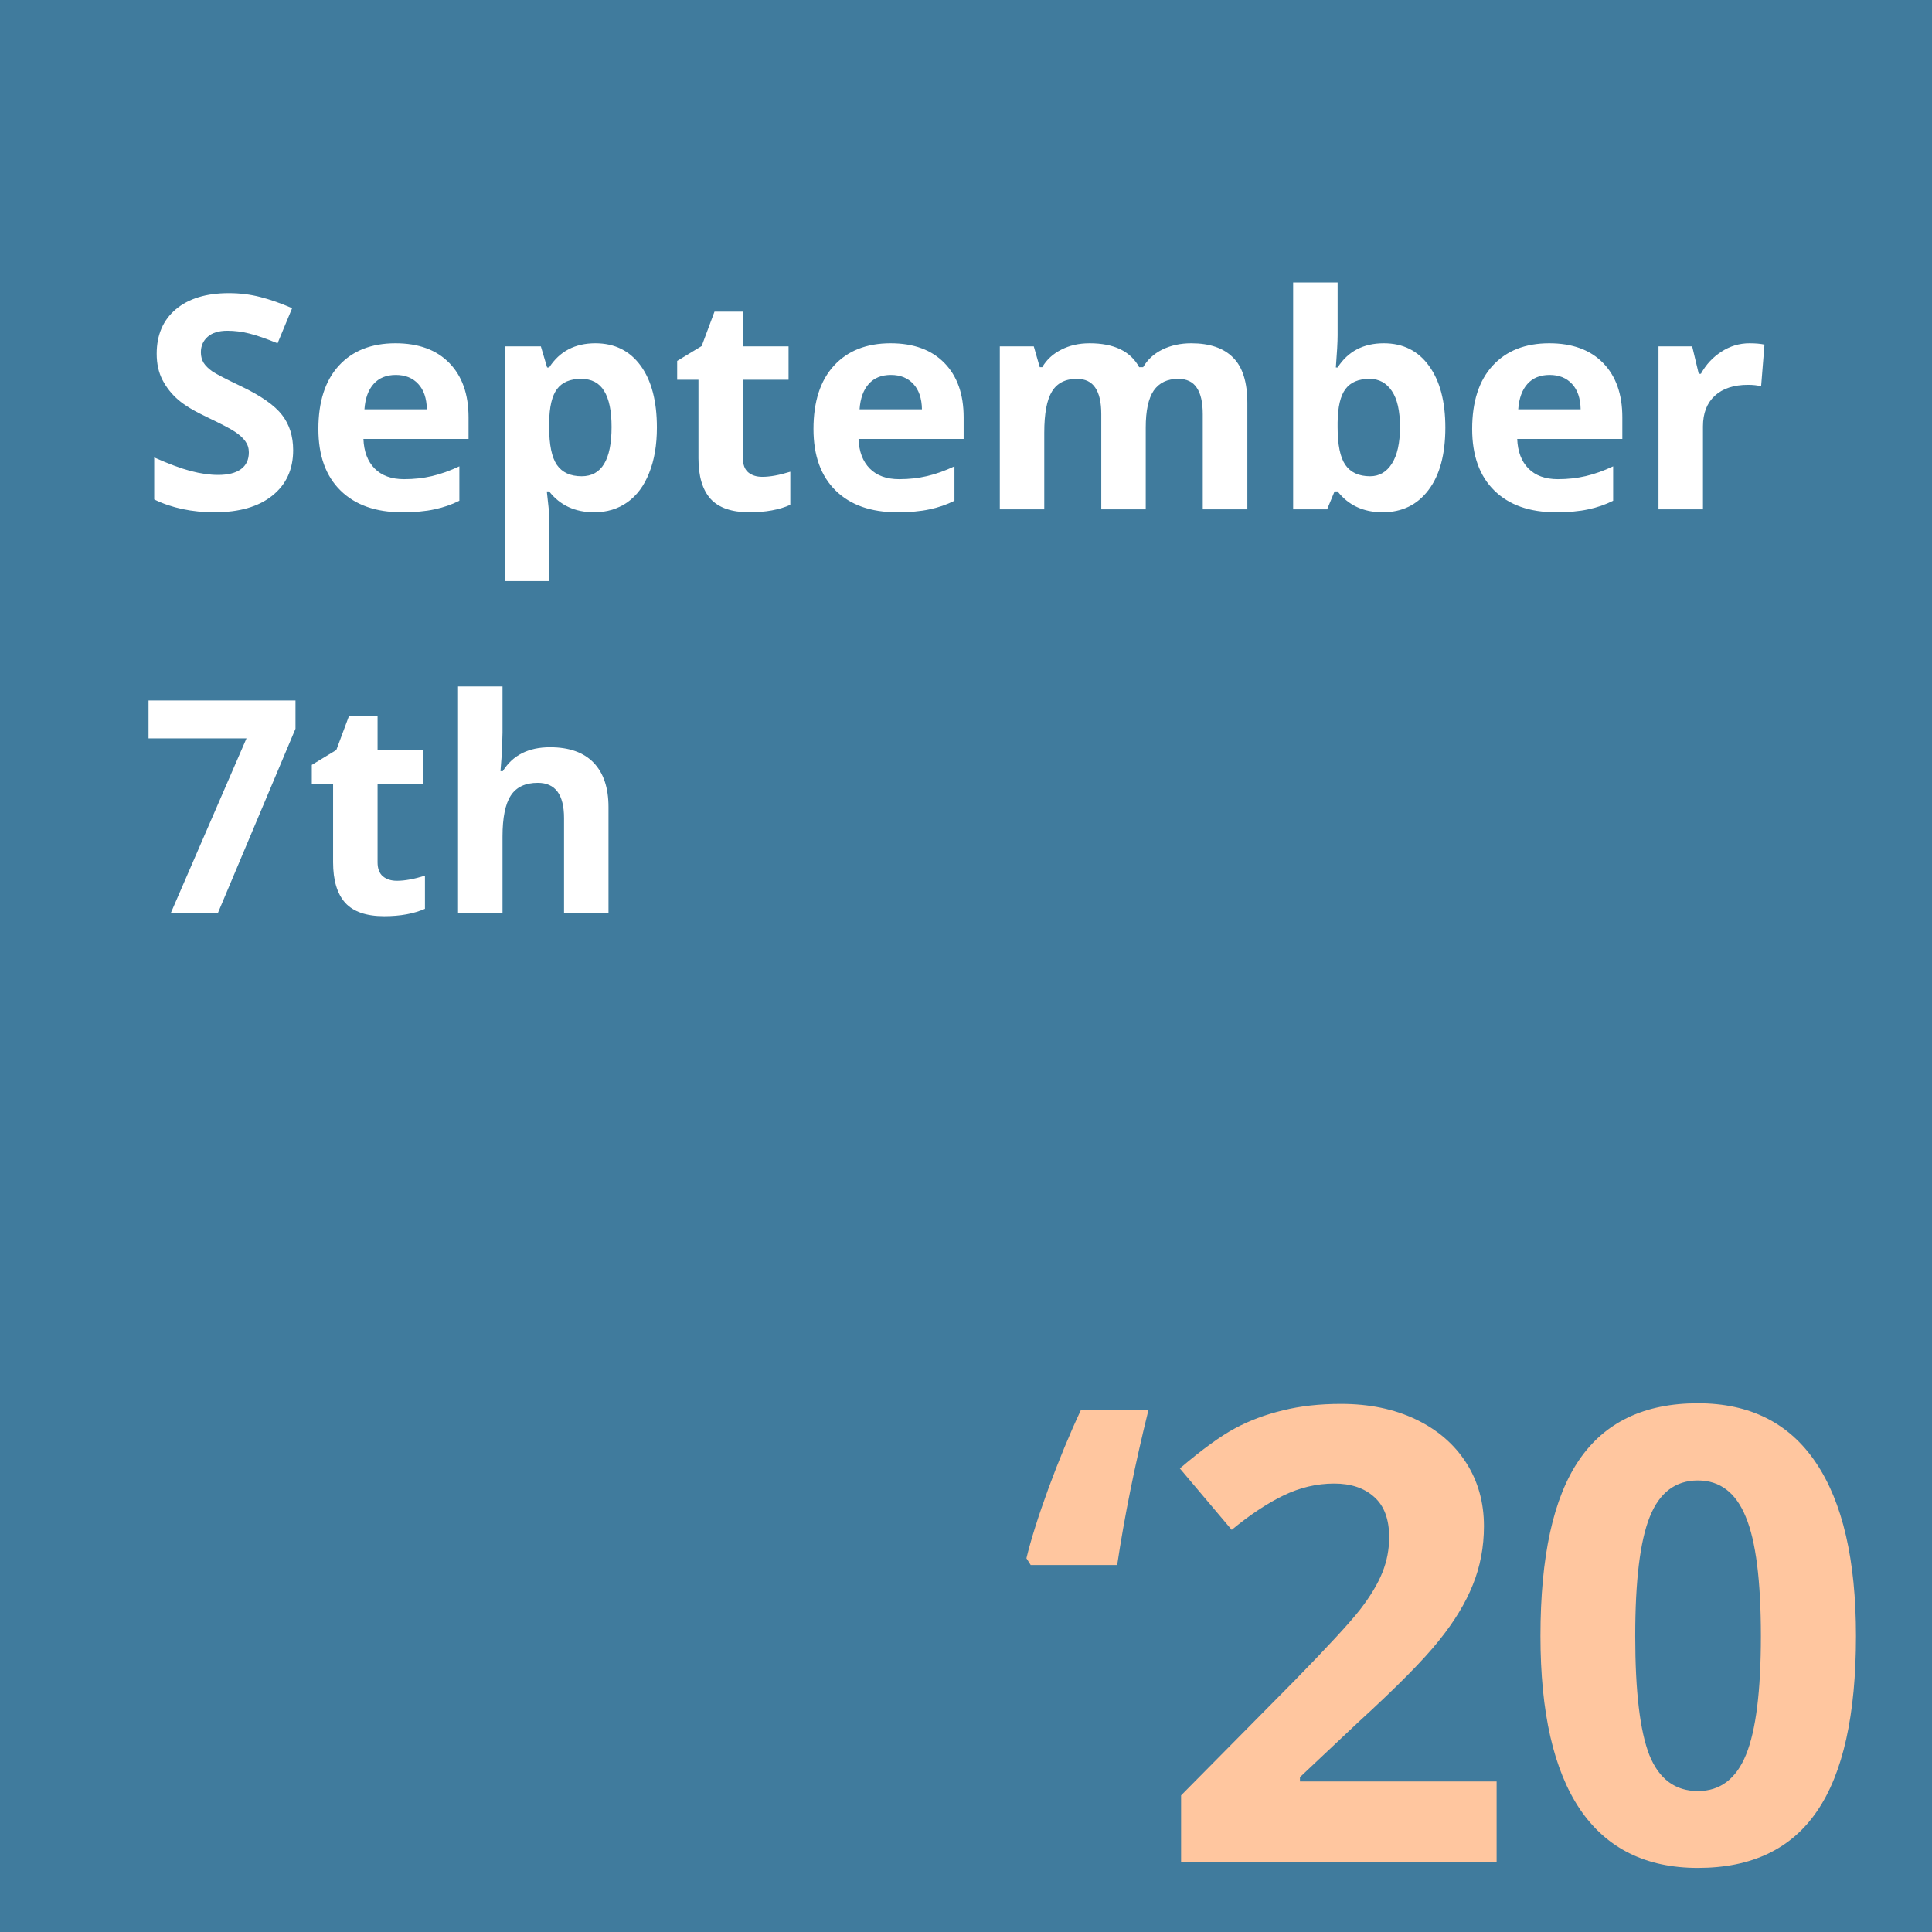 <svg width="110" height="110" viewBox="0 0 110 110" fill="none" xmlns="http://www.w3.org/2000/svg">
<rect width="110" height="110" fill="#407B9D"/>
<path d="M16.691 25.63C16.691 26.726 16.295 27.589 15.504 28.22C14.718 28.851 13.622 29.166 12.217 29.166C10.922 29.166 9.776 28.922 8.78 28.436V26.045C9.599 26.41 10.291 26.668 10.855 26.817C11.425 26.966 11.946 27.041 12.416 27.041C12.98 27.041 13.412 26.933 13.711 26.717C14.015 26.502 14.168 26.18 14.168 25.754C14.168 25.516 14.101 25.306 13.968 25.123C13.835 24.935 13.639 24.756 13.379 24.584C13.124 24.412 12.601 24.139 11.81 23.762C11.069 23.414 10.512 23.079 10.142 22.758C9.771 22.437 9.475 22.063 9.253 21.637C9.032 21.211 8.921 20.713 8.921 20.143C8.921 19.07 9.284 18.226 10.009 17.611C10.739 16.997 11.746 16.69 13.03 16.69C13.661 16.69 14.262 16.765 14.832 16.914C15.407 17.064 16.008 17.274 16.633 17.545L15.803 19.545C15.155 19.28 14.618 19.094 14.192 18.989C13.772 18.884 13.357 18.831 12.947 18.831C12.46 18.831 12.087 18.945 11.827 19.172C11.567 19.399 11.437 19.695 11.437 20.06C11.437 20.287 11.489 20.486 11.594 20.658C11.699 20.824 11.865 20.987 12.092 21.148C12.325 21.302 12.87 21.585 13.727 21.994C14.862 22.537 15.639 23.081 16.06 23.629C16.481 24.172 16.691 24.838 16.691 25.63ZM22.535 21.347C21.998 21.347 21.577 21.518 21.273 21.861C20.969 22.199 20.794 22.68 20.75 23.306H24.303C24.292 22.68 24.128 22.199 23.813 21.861C23.498 21.518 23.072 21.347 22.535 21.347ZM22.892 29.166C21.398 29.166 20.23 28.754 19.389 27.929C18.547 27.105 18.127 25.937 18.127 24.426C18.127 22.871 18.514 21.67 19.289 20.824C20.069 19.971 21.146 19.545 22.518 19.545C23.83 19.545 24.851 19.919 25.581 20.666C26.311 21.413 26.677 22.445 26.677 23.762V24.991H20.692C20.72 25.71 20.933 26.272 21.331 26.676C21.73 27.08 22.288 27.282 23.008 27.282C23.567 27.282 24.095 27.224 24.593 27.107C25.091 26.991 25.611 26.806 26.154 26.551V28.51C25.711 28.732 25.238 28.895 24.734 29C24.231 29.111 23.616 29.166 22.892 29.166ZM33.832 29.166C32.742 29.166 31.887 28.77 31.267 27.979H31.134C31.223 28.754 31.267 29.202 31.267 29.324V33.084H28.735V19.72H30.794L31.151 20.923H31.267C31.859 20.005 32.736 19.545 33.898 19.545C34.994 19.545 35.852 19.969 36.472 20.815C37.092 21.662 37.401 22.838 37.401 24.343C37.401 25.334 37.255 26.194 36.961 26.925C36.674 27.655 36.261 28.211 35.725 28.593C35.188 28.975 34.557 29.166 33.832 29.166ZM33.085 21.571C32.46 21.571 32.003 21.765 31.715 22.152C31.428 22.534 31.278 23.167 31.267 24.053V24.327C31.267 25.323 31.414 26.037 31.707 26.468C32.006 26.9 32.476 27.116 33.118 27.116C34.253 27.116 34.82 26.18 34.82 24.31C34.82 23.397 34.679 22.713 34.397 22.26C34.12 21.8 33.683 21.571 33.085 21.571ZM43.403 27.149C43.846 27.149 44.377 27.052 44.997 26.858V28.743C44.366 29.025 43.591 29.166 42.672 29.166C41.66 29.166 40.921 28.912 40.456 28.402C39.997 27.888 39.767 27.119 39.767 26.095V21.621H38.555V20.55L39.95 19.703L40.68 17.744H42.299V19.72H44.897V21.621H42.299V26.095C42.299 26.454 42.398 26.72 42.598 26.892C42.802 27.063 43.071 27.149 43.403 27.149ZM50.724 21.347C50.187 21.347 49.767 21.518 49.462 21.861C49.158 22.199 48.984 22.68 48.94 23.306H52.492C52.481 22.68 52.318 22.199 52.002 21.861C51.687 21.518 51.261 21.347 50.724 21.347ZM51.081 29.166C49.587 29.166 48.419 28.754 47.578 27.929C46.737 27.105 46.316 25.937 46.316 24.426C46.316 22.871 46.704 21.67 47.478 20.824C48.259 19.971 49.335 19.545 50.708 19.545C52.019 19.545 53.04 19.919 53.77 20.666C54.501 21.413 54.866 22.445 54.866 23.762V24.991H48.881C48.909 25.71 49.122 26.272 49.52 26.676C49.919 27.08 50.478 27.282 51.197 27.282C51.756 27.282 52.285 27.224 52.783 27.107C53.281 26.991 53.801 26.806 54.343 26.551V28.51C53.901 28.732 53.427 28.895 52.924 29C52.42 29.111 51.806 29.166 51.081 29.166ZM65.234 29H62.702V23.58C62.702 22.91 62.589 22.409 62.362 22.077C62.141 21.74 61.789 21.571 61.308 21.571C60.66 21.571 60.19 21.809 59.897 22.285C59.603 22.761 59.456 23.544 59.456 24.634V29H56.925V19.72H58.859L59.199 20.907H59.34C59.589 20.481 59.949 20.149 60.419 19.911C60.89 19.667 61.429 19.545 62.038 19.545C63.427 19.545 64.368 19.999 64.86 20.907H65.085C65.334 20.475 65.699 20.14 66.18 19.902C66.667 19.664 67.215 19.545 67.824 19.545C68.875 19.545 69.669 19.817 70.206 20.359C70.748 20.896 71.019 21.759 71.019 22.949V29H68.48V23.58C68.48 22.91 68.366 22.409 68.139 22.077C67.918 21.74 67.566 21.571 67.085 21.571C66.465 21.571 66 21.792 65.69 22.235C65.386 22.678 65.234 23.38 65.234 24.343V29ZM78.789 19.545C79.885 19.545 80.743 19.974 81.362 20.832C81.982 21.684 82.292 22.855 82.292 24.343C82.292 25.876 81.971 27.063 81.329 27.904C80.693 28.745 79.824 29.166 78.723 29.166C77.632 29.166 76.778 28.77 76.158 27.979H75.983L75.56 29H73.626V16.084H76.158V19.089C76.158 19.471 76.124 20.082 76.058 20.923H76.158C76.75 20.005 77.627 19.545 78.789 19.545ZM77.976 21.571C77.35 21.571 76.894 21.765 76.606 22.152C76.318 22.534 76.169 23.167 76.158 24.053V24.327C76.158 25.323 76.304 26.037 76.598 26.468C76.897 26.9 77.367 27.116 78.009 27.116C78.529 27.116 78.941 26.878 79.246 26.402C79.555 25.92 79.71 25.223 79.71 24.31C79.71 23.397 79.555 22.713 79.246 22.26C78.936 21.8 78.512 21.571 77.976 21.571ZM88.227 21.347C87.69 21.347 87.27 21.518 86.965 21.861C86.661 22.199 86.487 22.68 86.442 23.306H89.995C89.984 22.68 89.821 22.199 89.505 21.861C89.19 21.518 88.764 21.347 88.227 21.347ZM88.584 29.166C87.09 29.166 85.922 28.754 85.081 27.929C84.24 27.105 83.819 25.937 83.819 24.426C83.819 22.871 84.207 21.67 84.981 20.824C85.762 19.971 86.838 19.545 88.21 19.545C89.522 19.545 90.543 19.919 91.273 20.666C92.004 21.413 92.369 22.445 92.369 23.762V24.991H86.384C86.412 25.71 86.625 26.272 87.023 26.676C87.422 27.08 87.981 27.282 88.7 27.282C89.259 27.282 89.788 27.224 90.286 27.107C90.784 26.991 91.304 26.806 91.846 26.551V28.51C91.403 28.732 90.93 28.895 90.427 29C89.923 29.111 89.309 29.166 88.584 29.166ZM99.607 19.545C99.951 19.545 100.236 19.57 100.462 19.62L100.271 21.994C100.067 21.939 99.818 21.911 99.524 21.911C98.716 21.911 98.086 22.119 97.632 22.534C97.184 22.949 96.96 23.53 96.96 24.277V29H94.428V19.72H96.345L96.719 21.28H96.843C97.131 20.76 97.518 20.342 98.005 20.027C98.498 19.706 99.032 19.545 99.607 19.545ZM9.718 52L14.035 42.039H8.457V39.881H16.824V41.491L12.399 52H9.718ZM22.601 50.149C23.044 50.149 23.575 50.052 24.195 49.858V51.743C23.564 52.025 22.789 52.166 21.871 52.166C20.858 52.166 20.119 51.911 19.654 51.402C19.195 50.888 18.965 50.118 18.965 49.095V44.621H17.753V43.55L19.148 42.703L19.878 40.744H21.497V42.72H24.095V44.621H21.497V49.095C21.497 49.454 21.597 49.72 21.796 49.892C22.001 50.063 22.269 50.149 22.601 50.149ZM34.645 52H32.114V46.58C32.114 45.24 31.616 44.571 30.62 44.571C29.911 44.571 29.399 44.812 29.084 45.293C28.769 45.774 28.611 46.555 28.611 47.634V52H26.079V39.084H28.611V41.715C28.611 41.92 28.591 42.401 28.553 43.16L28.495 43.907H28.627C29.192 42.999 30.088 42.545 31.317 42.545C32.407 42.545 33.234 42.839 33.799 43.425C34.363 44.012 34.645 44.853 34.645 45.949V52Z" fill="white"/>
<path d="M58.685 89.107L58.44 88.721C58.697 87.654 59.119 86.318 59.705 84.713C60.303 83.096 60.912 81.625 61.533 80.301H65.383C64.609 83.43 64.018 86.365 63.607 89.107H58.685ZM85.211 106H67.246V102.221L73.697 95.699C75.607 93.742 76.856 92.389 77.441 91.639C78.027 90.877 78.449 90.174 78.707 89.529C78.965 88.885 79.094 88.217 79.094 87.525C79.094 86.494 78.807 85.727 78.232 85.223C77.67 84.719 76.914 84.467 75.965 84.467C74.969 84.467 74.002 84.695 73.064 85.152C72.127 85.609 71.148 86.26 70.129 87.103L67.176 83.606C68.441 82.527 69.49 81.766 70.322 81.32C71.154 80.875 72.062 80.535 73.047 80.301C74.031 80.055 75.133 79.932 76.352 79.932C77.957 79.932 79.375 80.225 80.606 80.811C81.836 81.397 82.791 82.217 83.471 83.272C84.15 84.326 84.49 85.533 84.49 86.893C84.49 88.076 84.279 89.189 83.857 90.232C83.447 91.264 82.803 92.324 81.924 93.414C81.057 94.504 79.522 96.057 77.318 98.072L74.014 101.184V101.43H85.211V106ZM105.672 93.15C105.672 97.639 104.934 100.961 103.457 103.117C101.992 105.273 99.731 106.352 96.672 106.352C93.707 106.352 91.469 105.238 89.957 103.012C88.457 100.785 87.707 97.498 87.707 93.15C87.707 88.615 88.439 85.275 89.904 83.131C91.369 80.975 93.625 79.897 96.672 79.897C99.637 79.897 101.875 81.022 103.387 83.272C104.91 85.522 105.672 88.814 105.672 93.15ZM93.103 93.15C93.103 96.303 93.373 98.564 93.912 99.936C94.463 101.295 95.383 101.975 96.672 101.975C97.938 101.975 98.852 101.283 99.414 99.9C99.977 98.518 100.258 96.268 100.258 93.15C100.258 89.998 99.971 87.736 99.397 86.365C98.834 84.982 97.926 84.291 96.672 84.291C95.394 84.291 94.481 84.982 93.93 86.365C93.379 87.736 93.103 89.998 93.103 93.15Z" fill="#FFC69F"/>
</svg>
